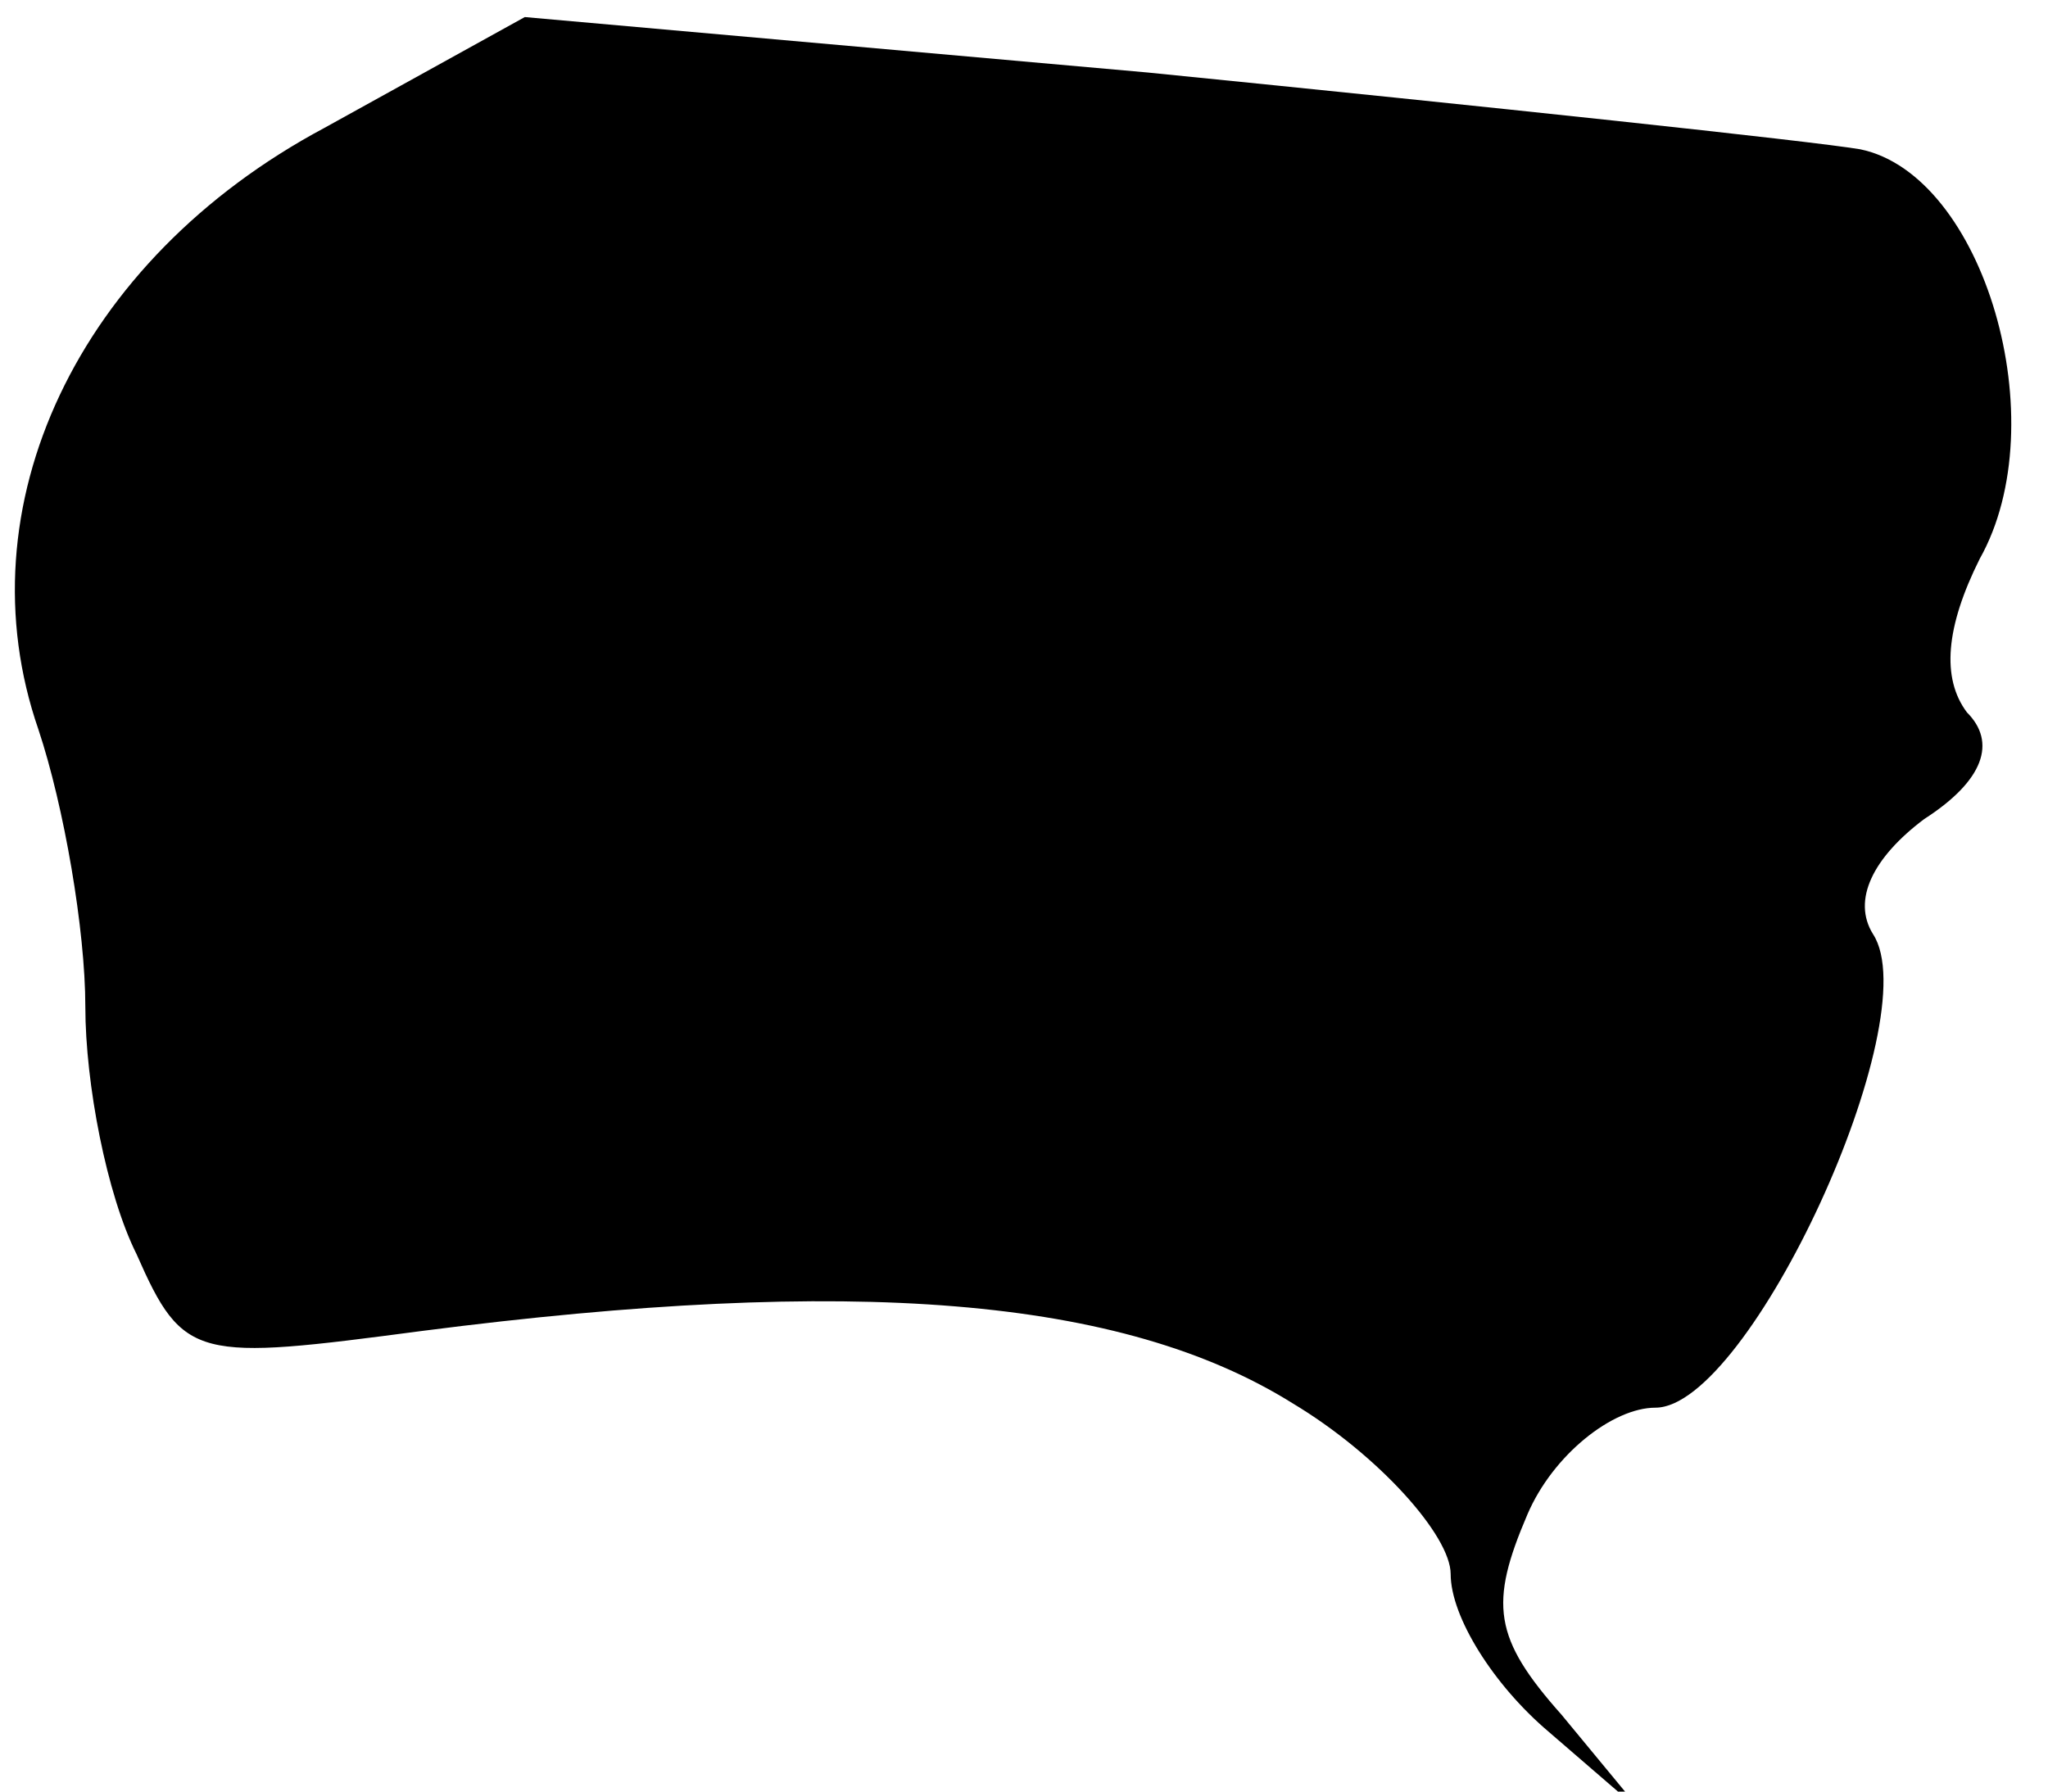 <?xml version="1.0" standalone="no"?>
<!DOCTYPE svg PUBLIC "-//W3C//DTD SVG 20010904//EN"
 "http://www.w3.org/TR/2001/REC-SVG-20010904/DTD/svg10.dtd">
<svg version="1.0" xmlns="http://www.w3.org/2000/svg"
 width="48pt" height="42pt" viewBox="0 0 48 42"
 preserveAspectRatio="xMidYMid meet">
<g transform="translate(0,42) scale(0.1,-0.1)"
fill="#000000" stroke="none">
<path fill="#000000" stroke="none" d="M76 390 c-58 -31 -85 -89 -67 -141 6
-18 11 -47 11 -65 0 -18 5 -44 12 -58 11 -25 14 -25 67 -18 101 13 164 8 204
-17 20 -12 37 -31 37 -40 0 -10 10 -26 23 -37 l22 -19 -19 23 c-16 18 -17 26
-8 47 6 14 20 25 30 25 22 0 64 91 51 111 -5 8 0 18 12 27 14 9 17 18 10 25
-6 8 -5 20 3 36 18 32 1 90 -28 96 -12 2 -87 10 -167 18 l-146 13 -47 -26z"/>
</g>
</svg>

